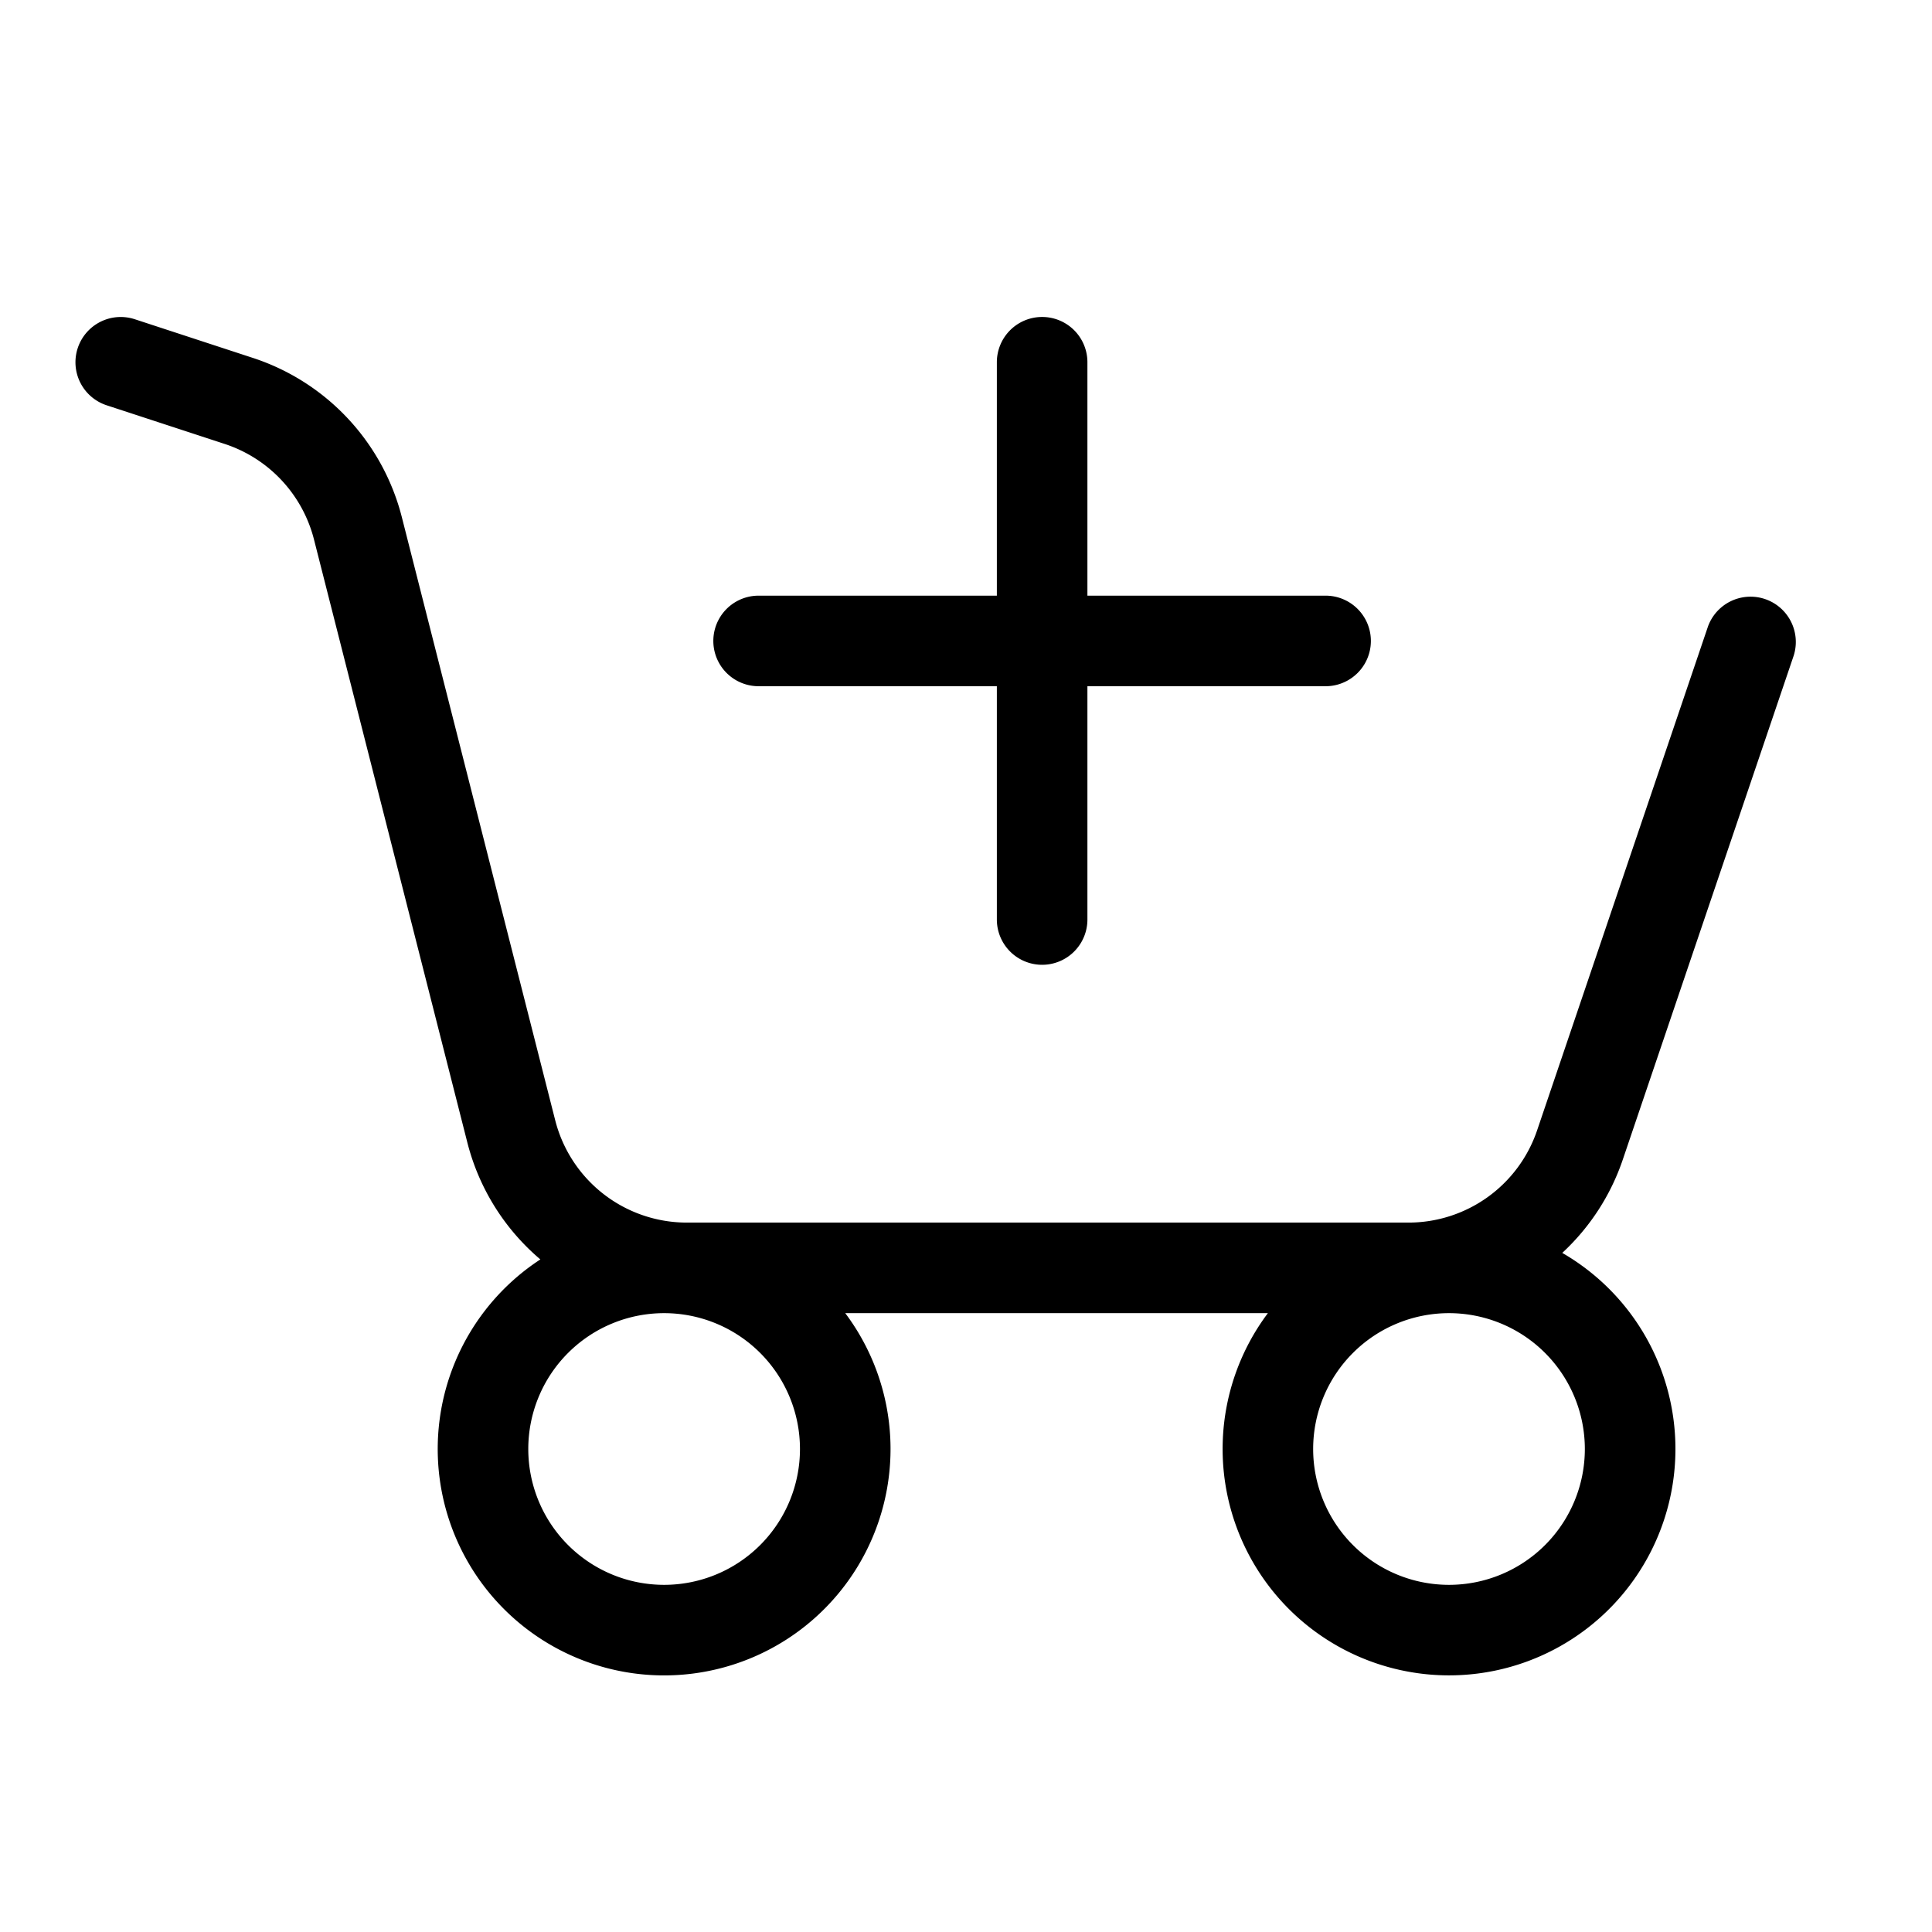<svg width="40" height="40" viewBox="0 0 32 32" fill="none"
    xmlns="http://www.w3.org/2000/svg">
    <path fill-rule="evenodd" clip-rule="evenodd" d="M1.287 5.767a.75.75 0 00.48.946l1.954.64a2.25 2.25 0 011.48 1.584l2.54 9.988c.198.776.63 1.444 1.209 1.935a3.75 3.75 0 105.05.89h7a3.75 3.75 0 104.876-.998 3.743 3.743 0 001.003-1.547l2.831-8.348a.75.75 0 00-1.42-.482l-2.831 8.348a2.25 2.25 0 01-2.131 1.527H11.376a2.25 2.25 0 01-2.18-1.695l-2.54-9.988a3.75 3.75 0 00-2.468-2.639l-1.954-.64a.75.75 0 00-.947.479zm15.974-.517a.75.75 0 00-.75.75V9.866H12.565a.75.75 0 100 1.5H16.511V15.23h.75-.75a.75.75 0 101.5 0h-.75.75V11.366H21.956a.75.75 0 100-1.5H18.011V6a.75.75 0 00-.75-.75zM11 21.75a2.25 2.25 0 100 4.5 2.25 2.25 0 000-4.5zM21.75 24a2.25 2.25 0 114.5 0 2.25 2.25 0 01-4.5 0z" fill="#000"></path>
</svg>